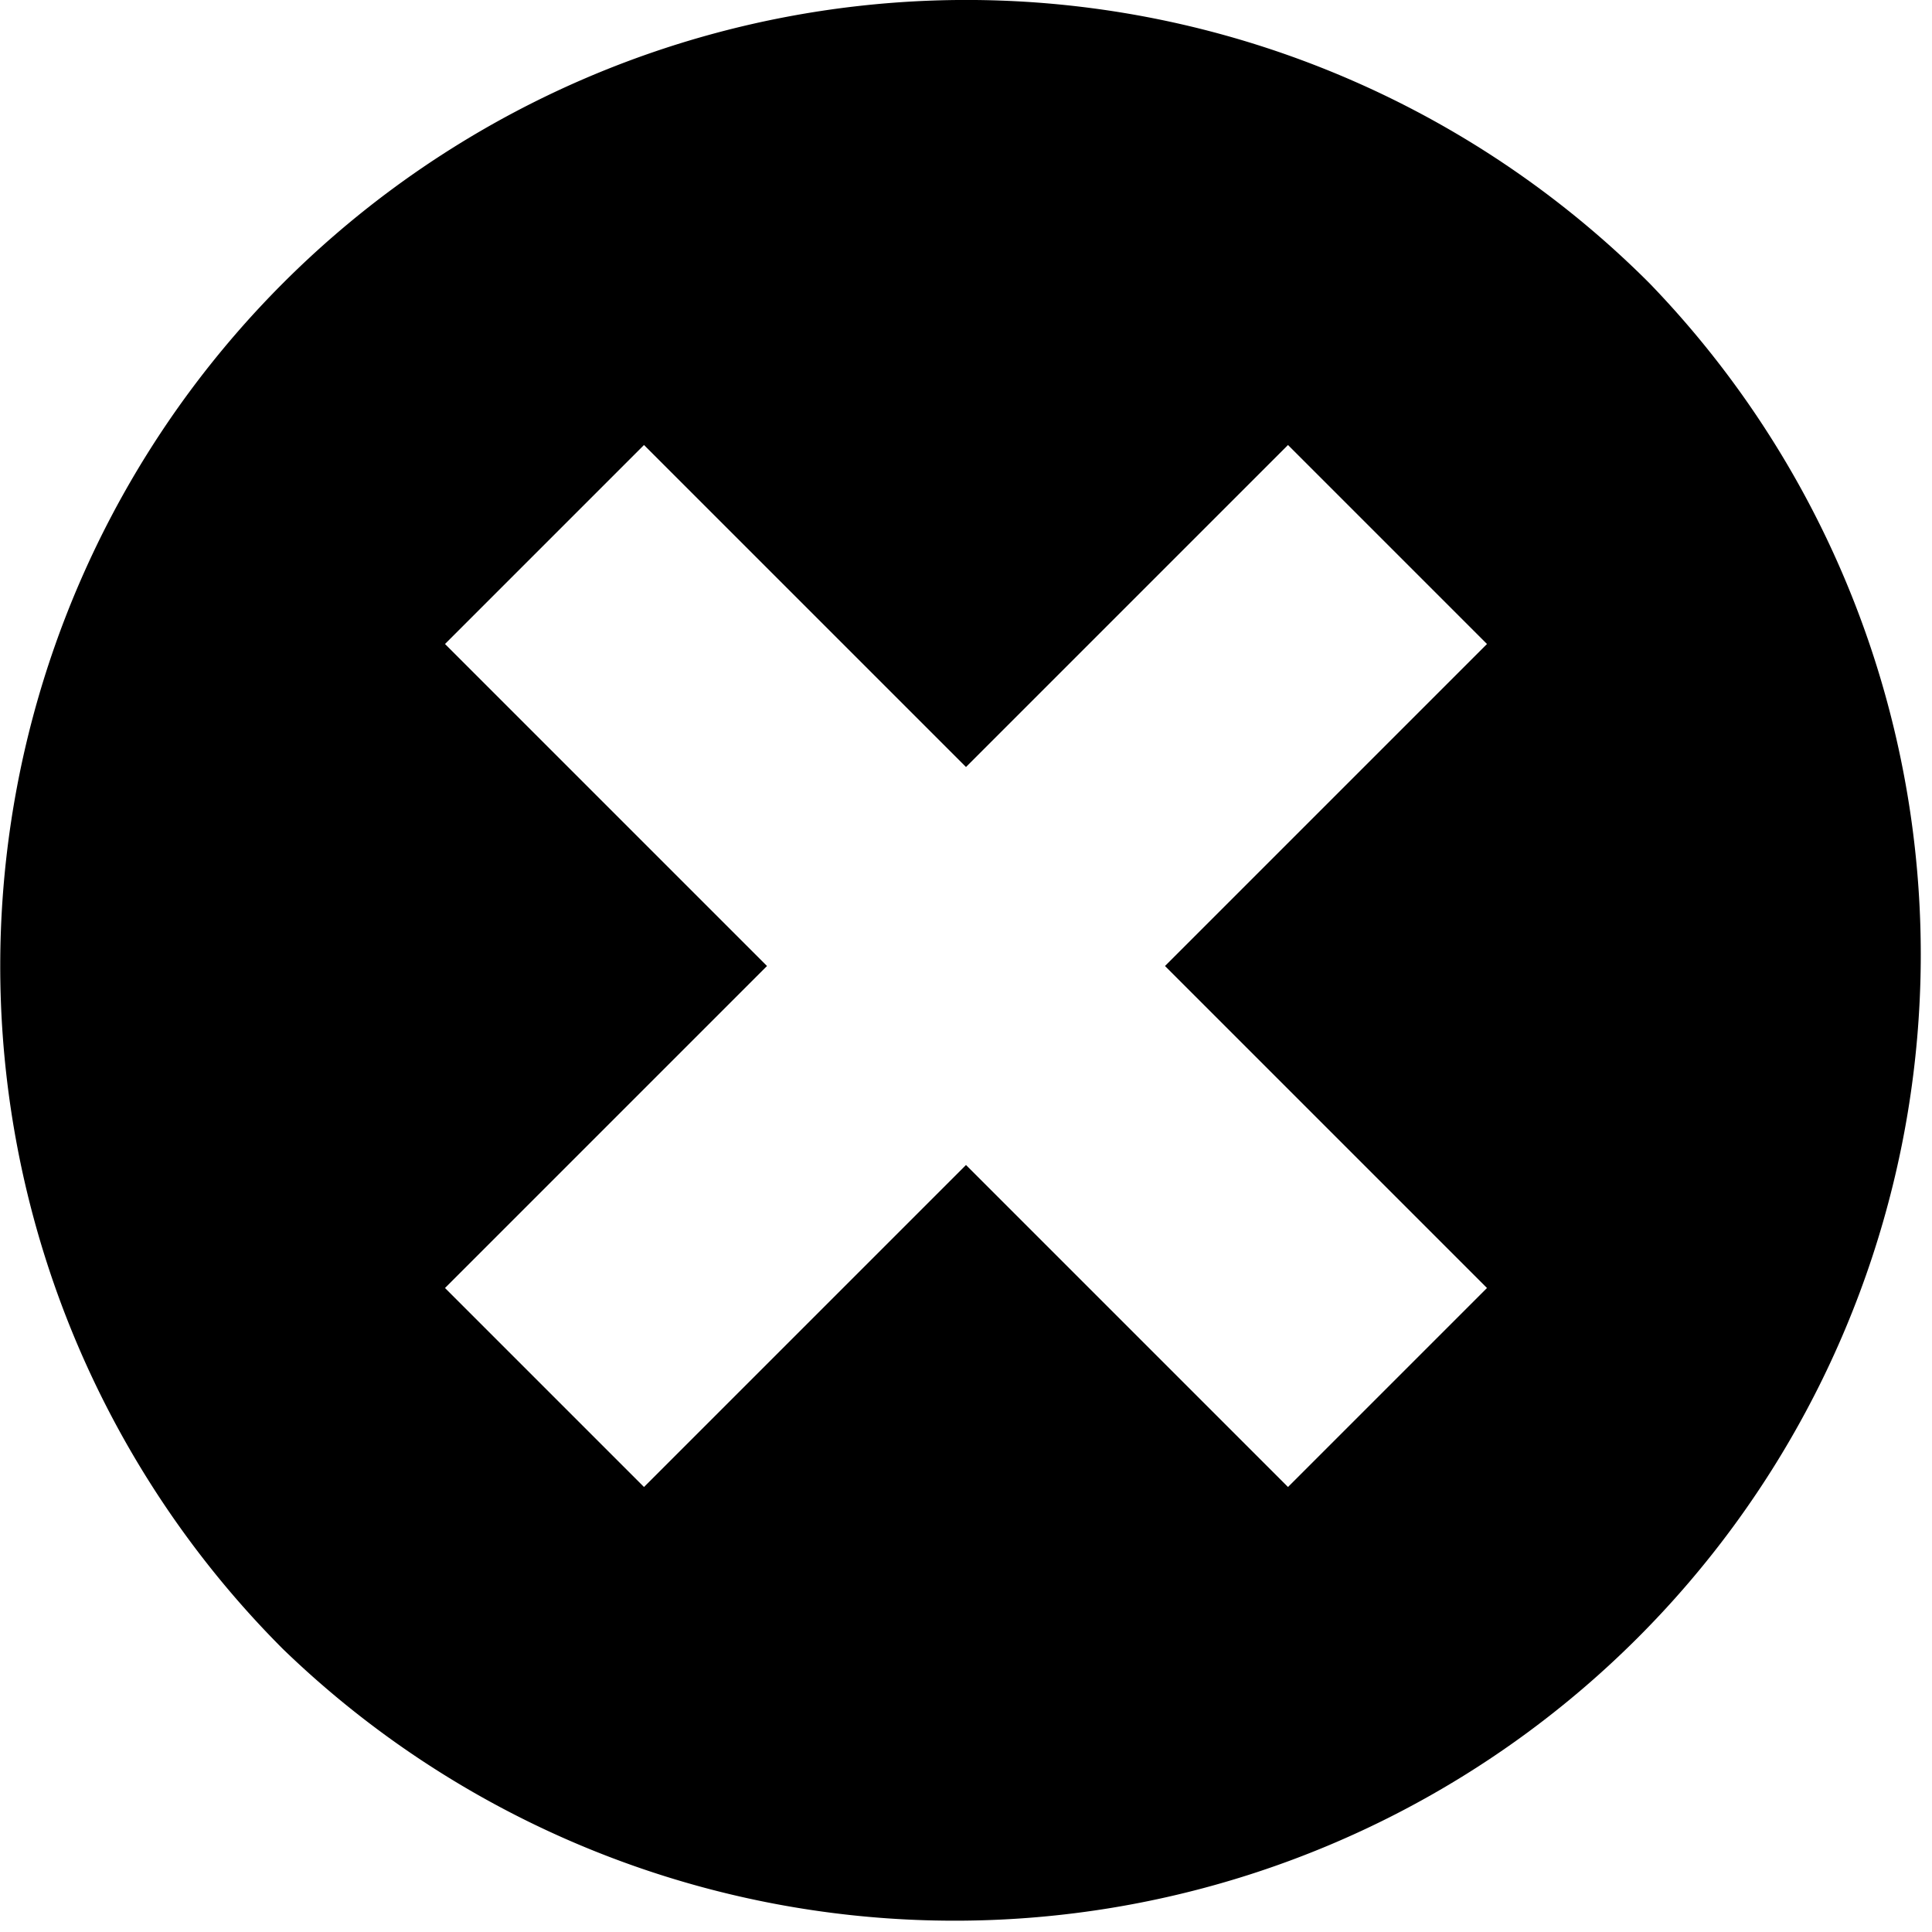 <svg xmlns="http://www.w3.org/2000/svg" width="12" height="12" viewBox="0 0 12 12"><path d="M6.227.004a6.001 6.001 0 0 0-4.47 10.238 6.001 6.001 0 0 0 8.487-8.484A6 6 0 0 0 6.227.004zM4 2.764l2 2 2-2L9.236 4l-2 2 2 2L8 9.236l-2-2-2 2L2.764 8l2-2-2-2z"/></svg>